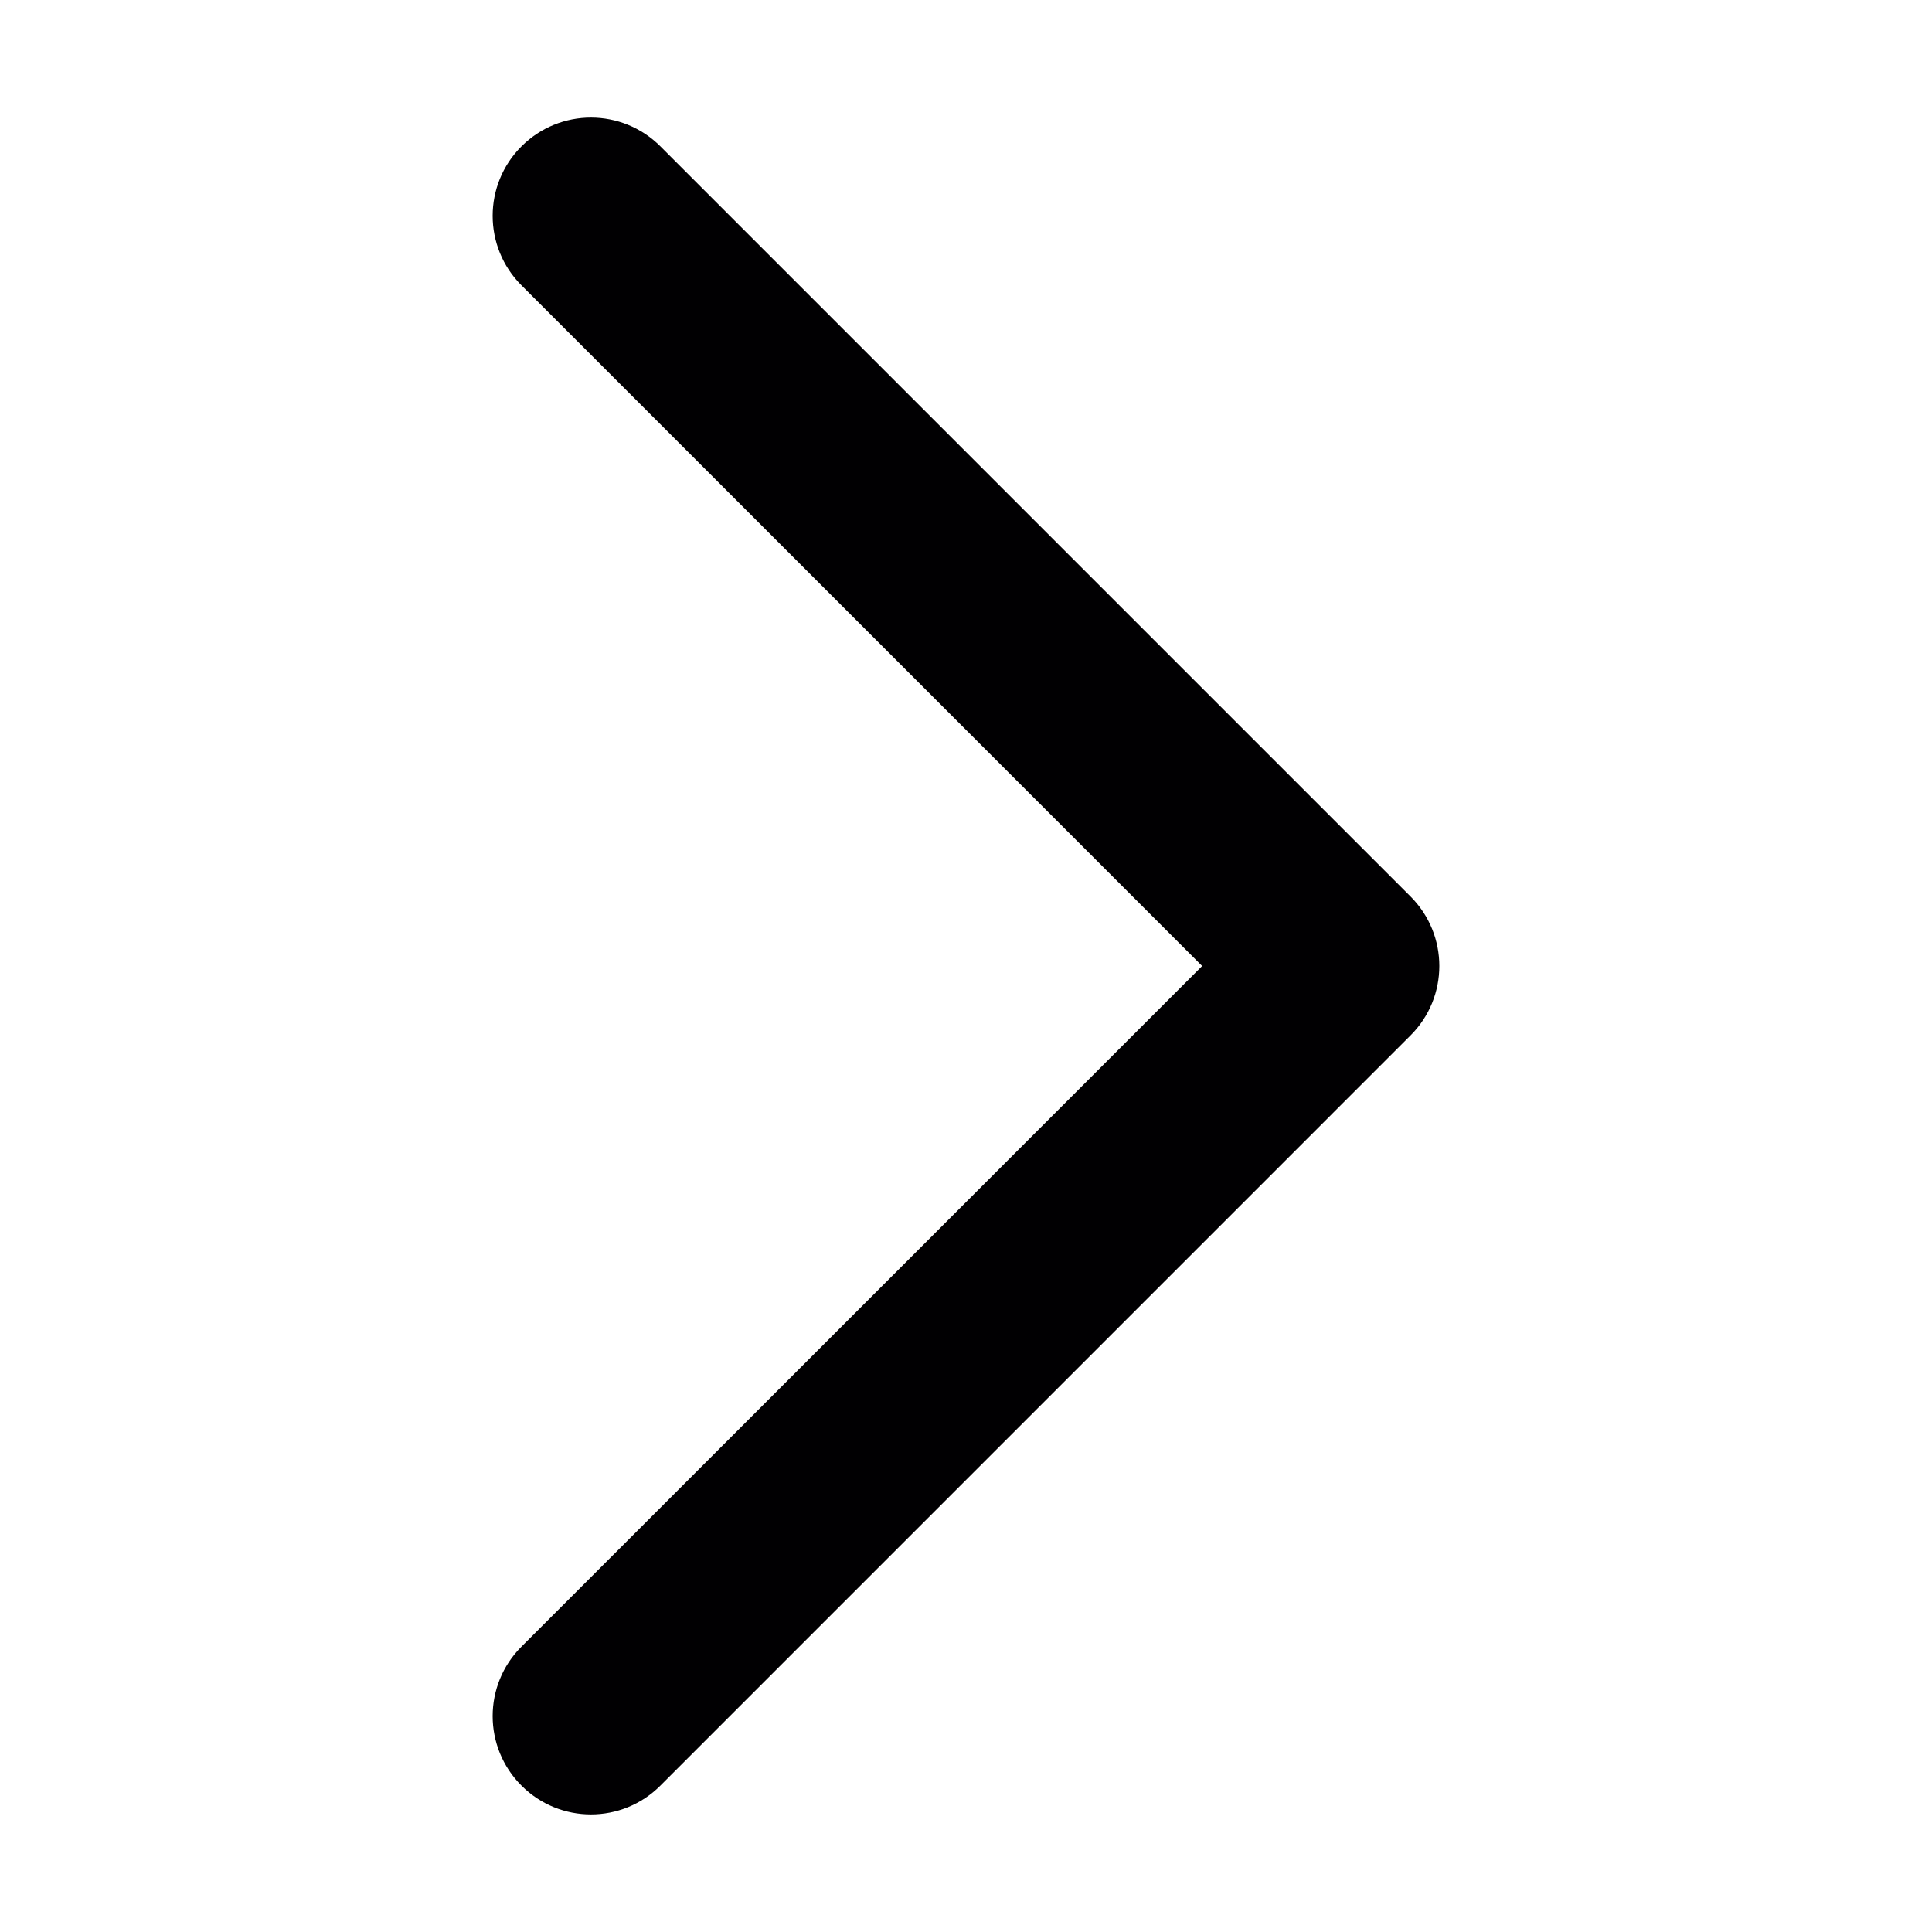 <svg viewBox="0 0 800 800" fill="none" xmlns="http://www.w3.org/2000/svg">
<path d="M244.704 751.314C234.313 751.314 223.881 747.357 215.92 739.377C200.02 723.477 200.02 697.748 215.92 681.849L497.785 400.002L215.92 118.136C200.02 102.237 200.02 76.485 215.92 60.608C231.819 44.709 257.571 44.709 273.466 60.608L584.075 371.217C599.975 387.116 599.975 412.868 584.075 428.745L273.466 739.373C265.532 747.334 255.118 751.314 244.704 751.314Z" fill="#010002"/>
</svg>
